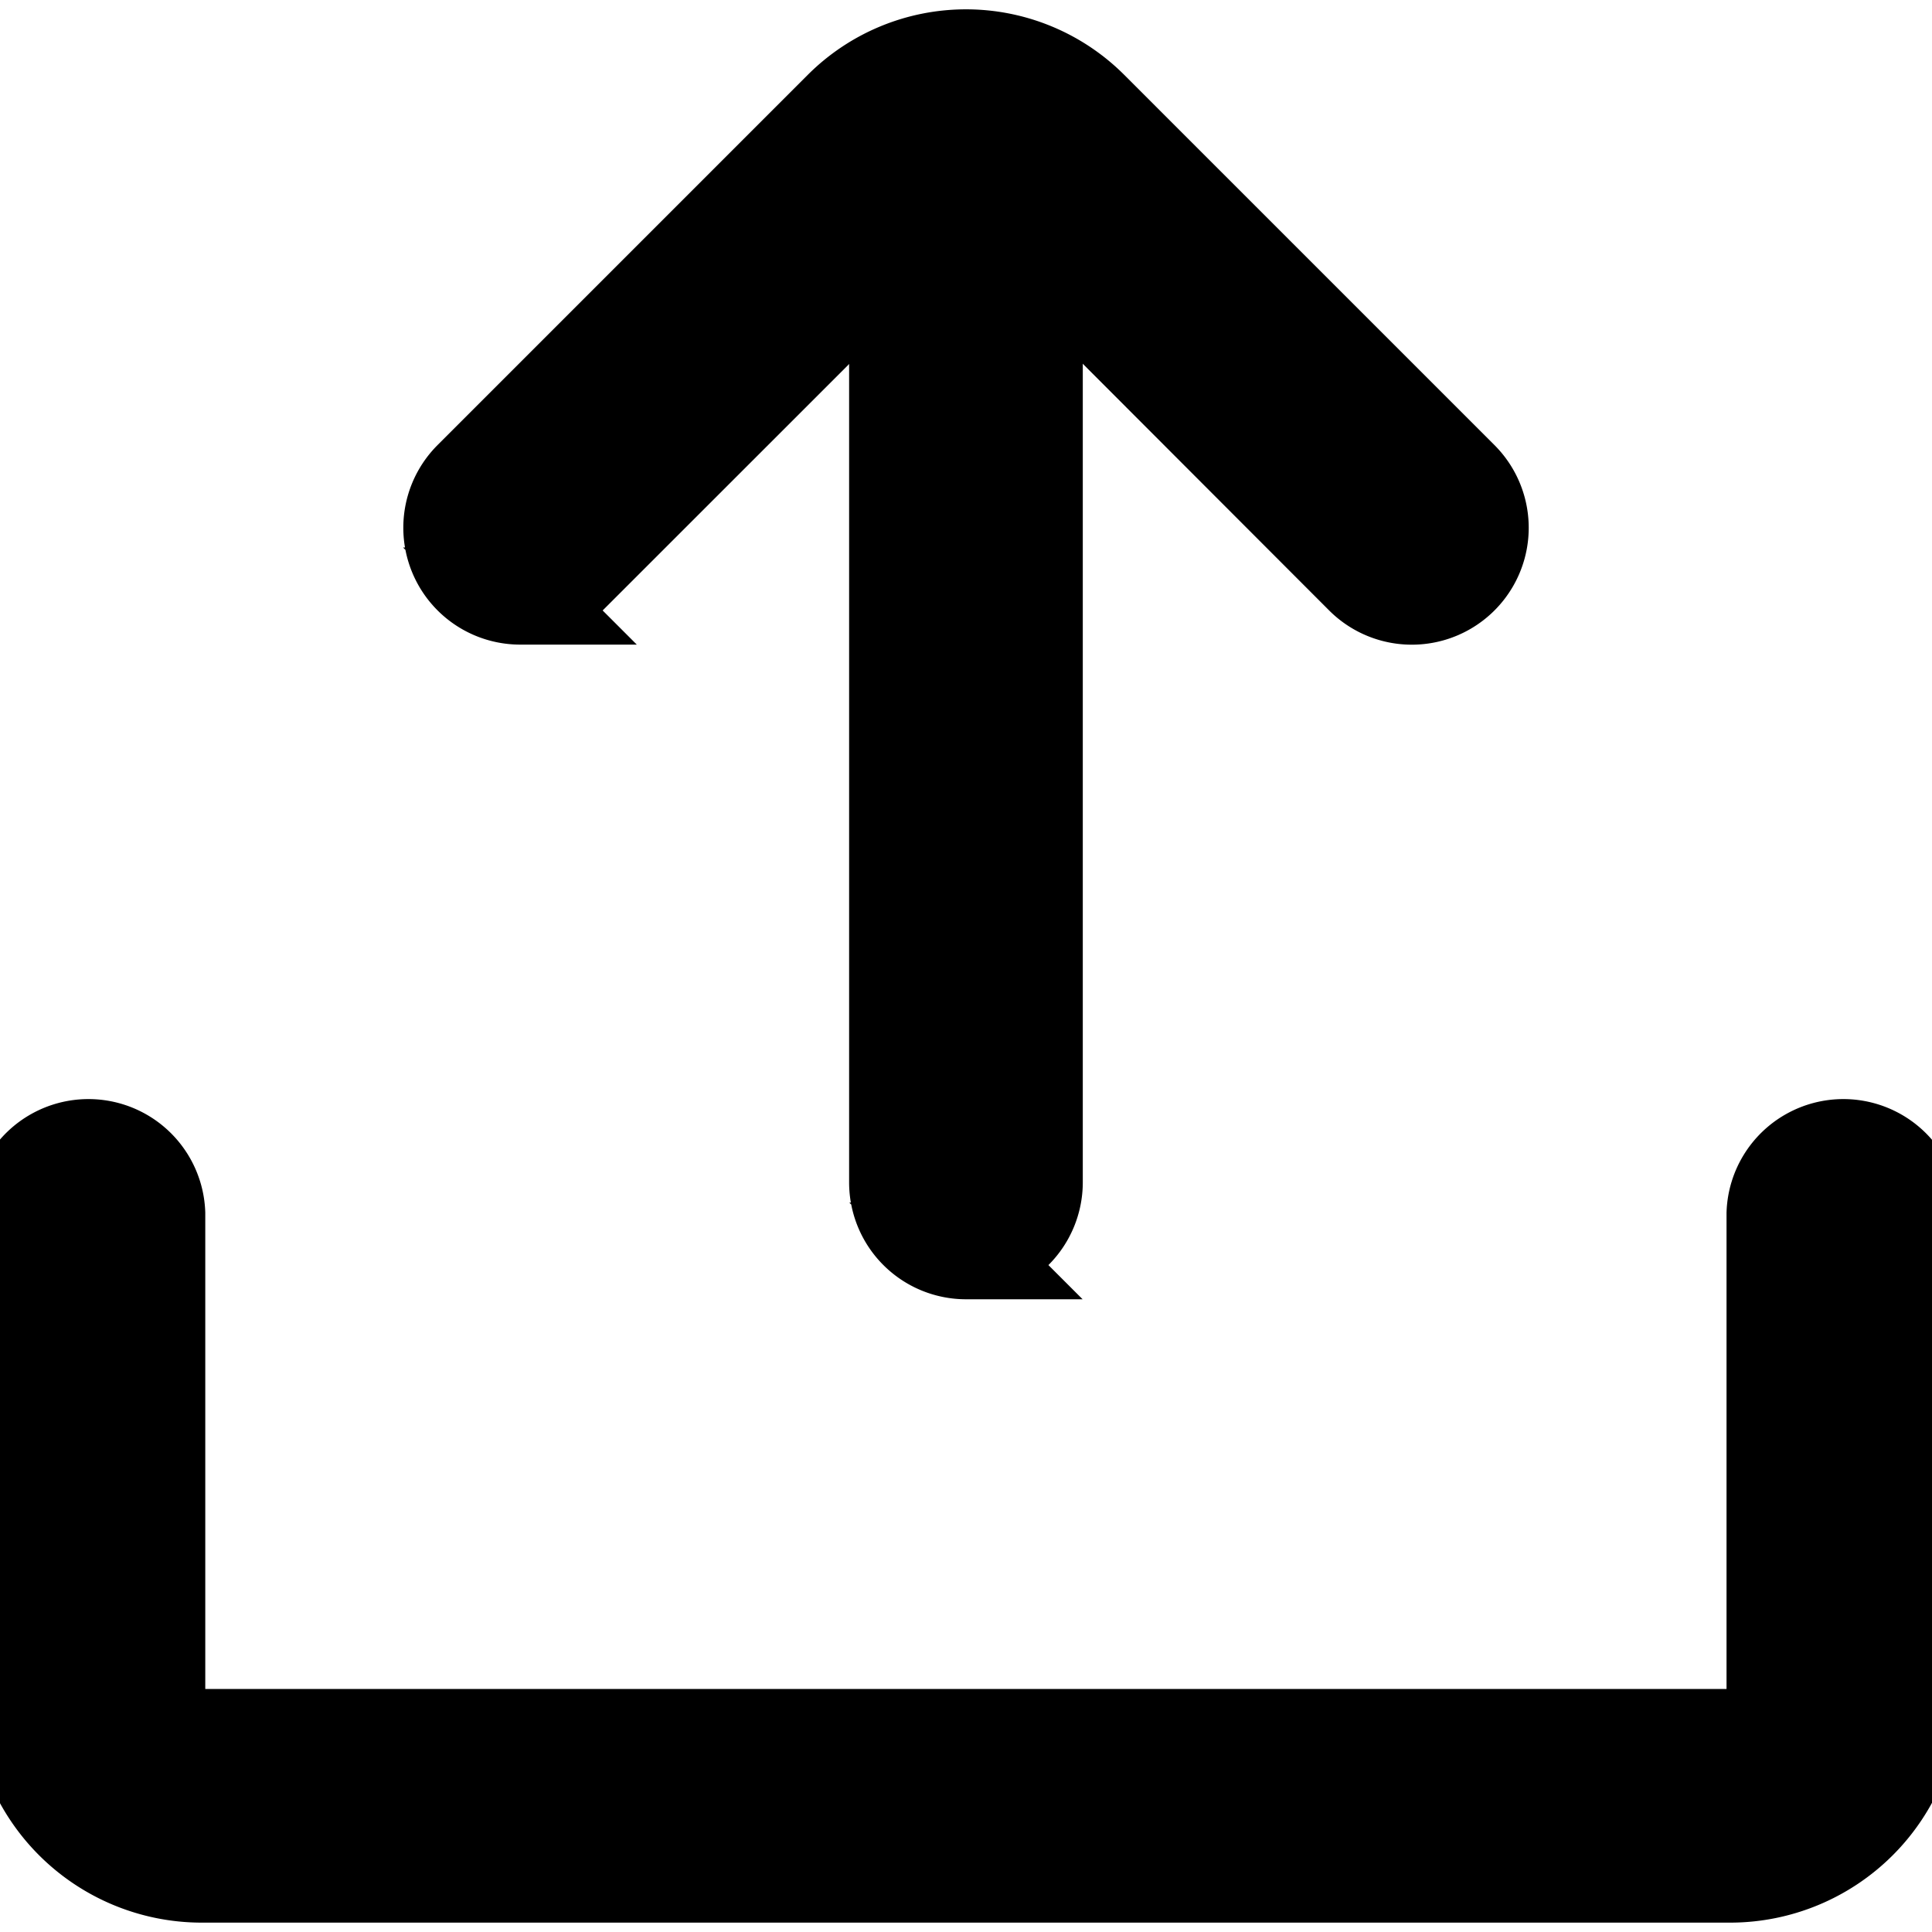 <svg width="20" height="20" xmlns="http://www.w3.org/2000/svg" data-name="Layer 2">

 <g>
  <title>Layer 1</title>
  <g id="svg_5">
   <path stroke="null" id="svg_1" d="m10,12.95a0.71,0.71 0 0 1 -0.71,-0.71l0,-10.615a0.71,0.71 0 0 1 1.419,0l0,10.613a0.71,0.71 0 0 1 -0.71,0.711z"/>
   <path stroke="null" id="svg_2" d="m5.385,6.173a0.71,0.71 0 0 1 -0.502,-1.212l3.833,-3.833a1.817,1.817 0 0 1 2.568,0l3.833,3.833a0.71,0.71 0 0 1 -1.004,1.005l-3.83,-3.835a0.397,0.397 0 0 0 -0.562,0l-3.836,3.835a0.706,0.706 0 0 1 -0.501,0.206z"/>
   <path stroke="null" id="svg_3" d="m17.912,19.403l-15.824,0a1.883,1.883 0 0 1 -1.882,-1.881l0,-4.961a0.71,0.71 0 0 1 1.419,0l0,4.961a0.463,0.463 0 0 0 0.462,0.462l15.824,0a0.463,0.463 0 0 0 0.462,-0.462l0,-4.961a0.71,0.71 0 0 1 1.419,0l0,4.961a1.883,1.883 0 0 1 -1.882,1.881z"/>
  </g>
 </g>
</svg>